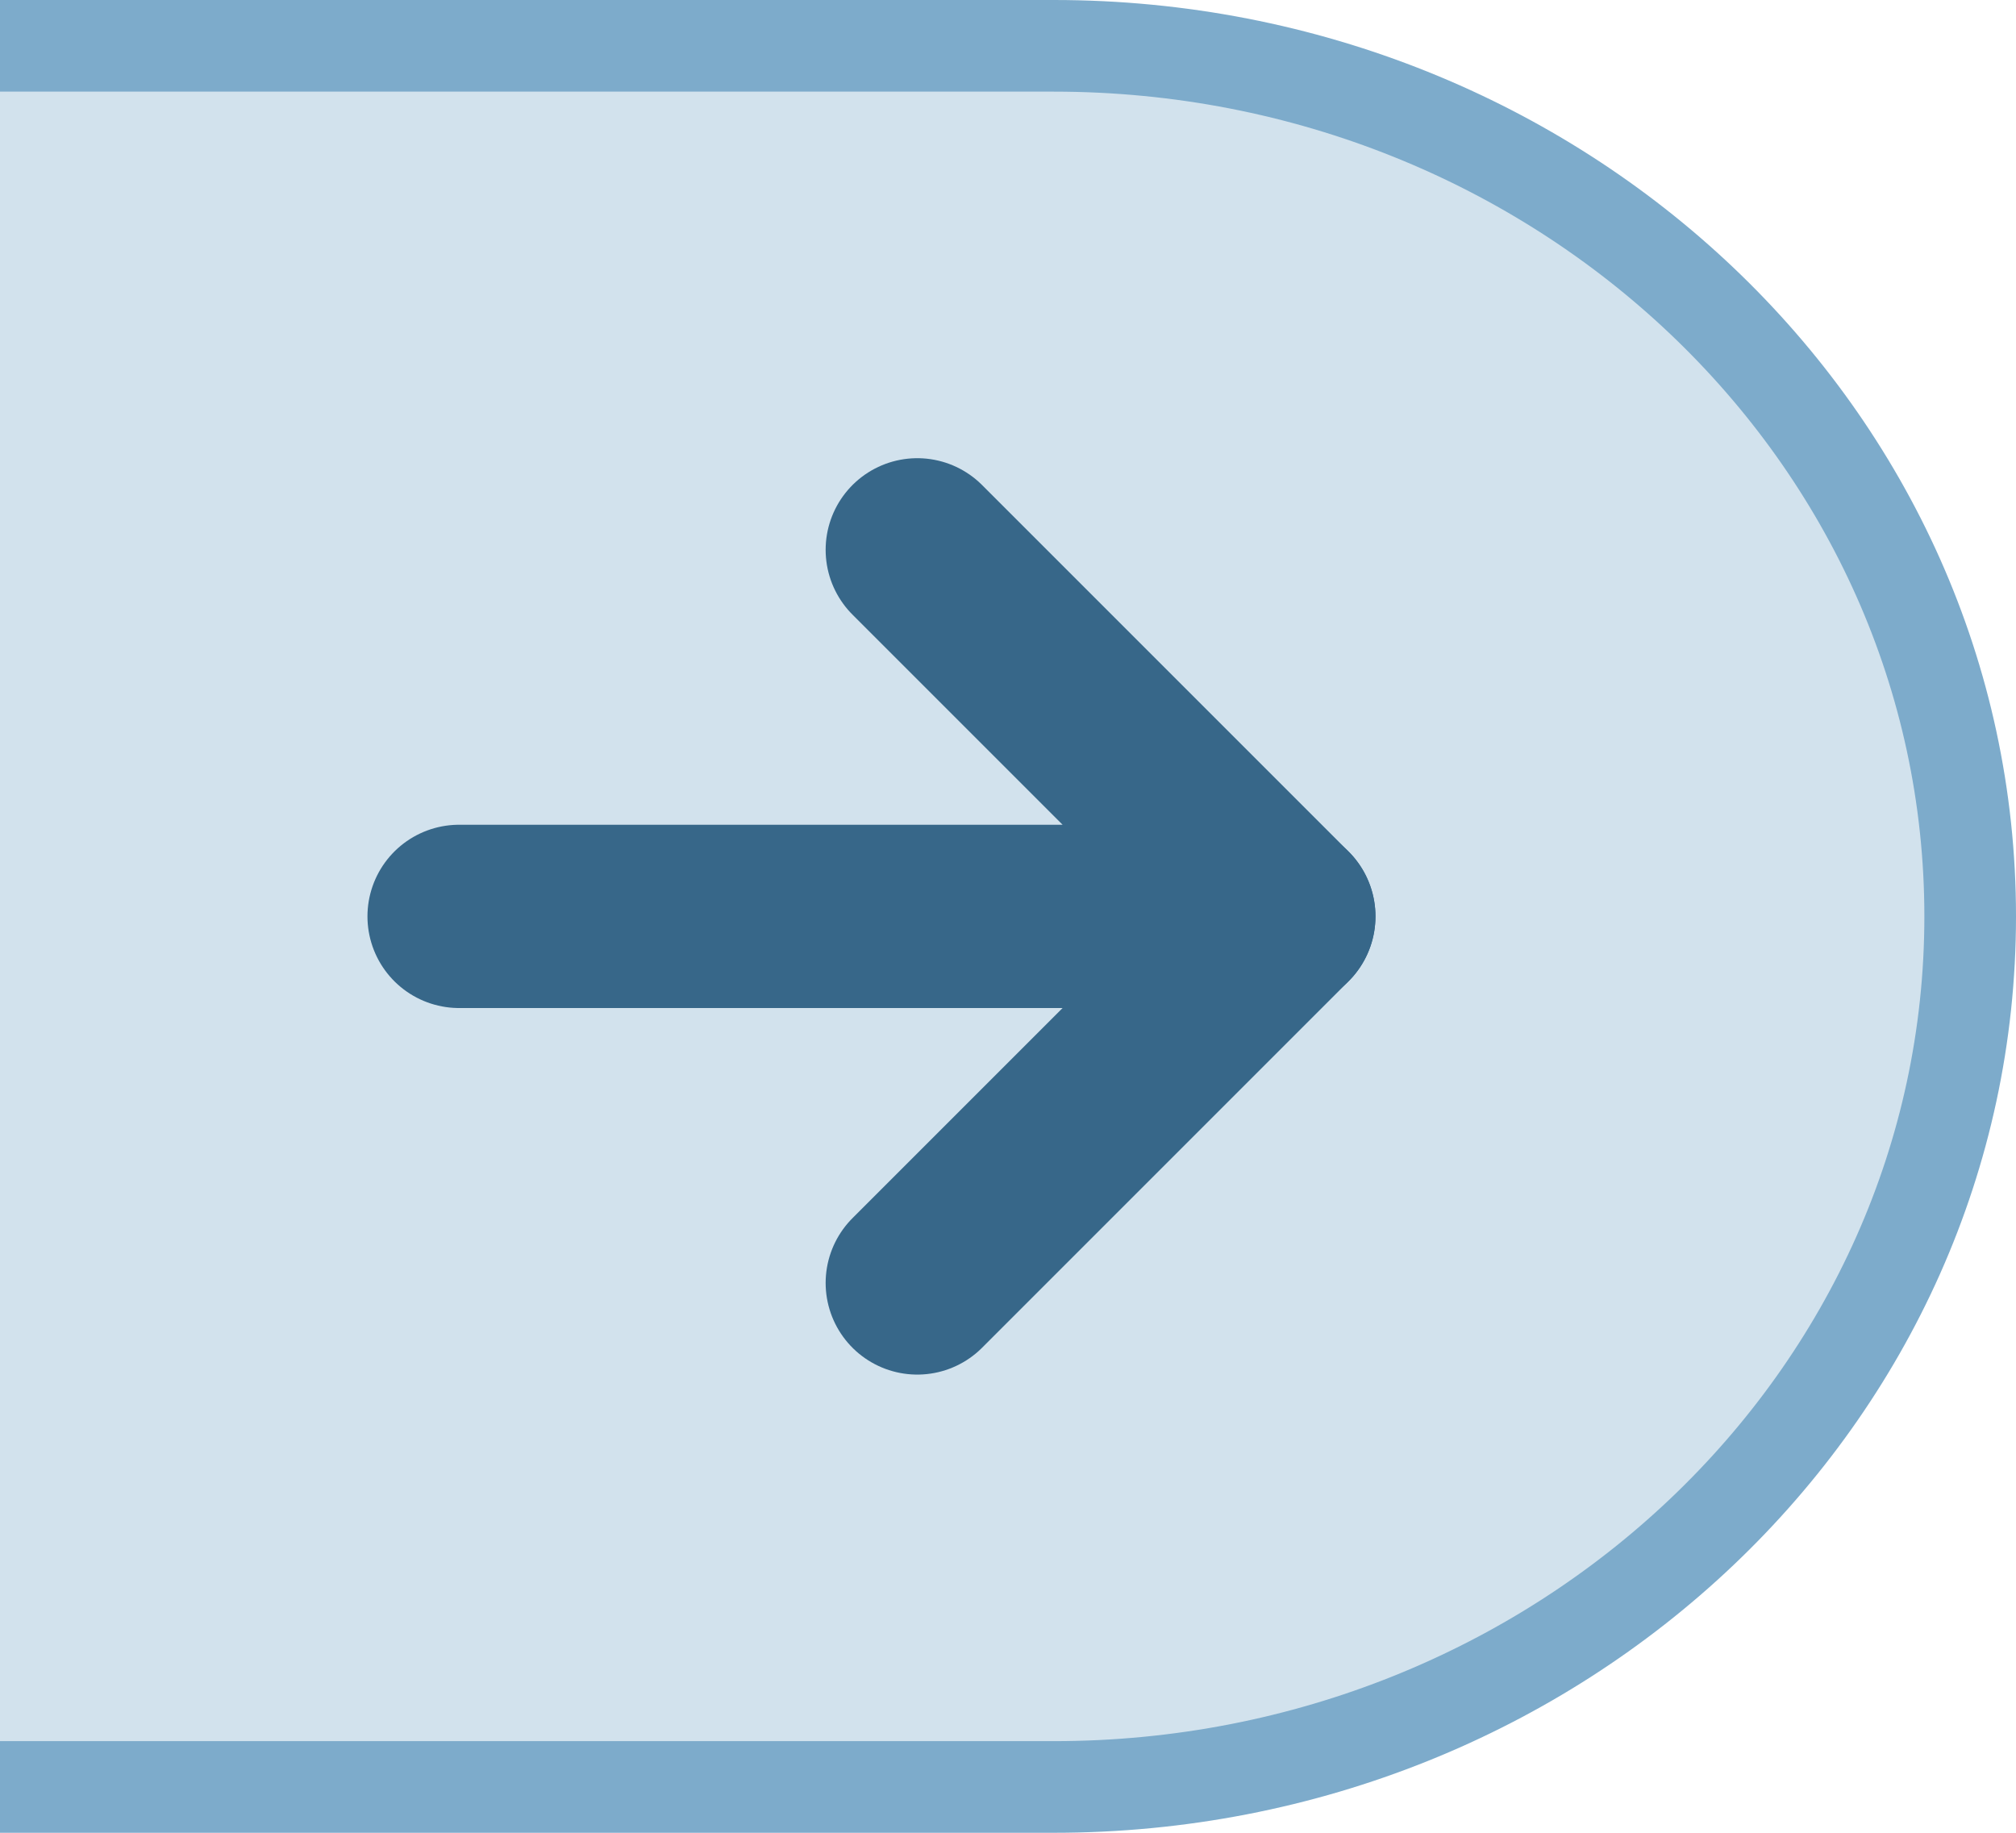 <svg xmlns="http://www.w3.org/2000/svg" width="22" height="20" viewBox="0 0 22 20">
  <g fill="none" fill-rule="evenodd">
    <path fill="#D2E2ED" stroke="#7DABCB" d="M-6.57252031e-14,0.5 L11.5,0.5 C17.023,0.5 21.5,4.753 21.5,10 C21.5,15.247 17.023,19.5 11.5,19.5 L-6.57252031e-14,19.5"/>
    <g stroke="#376789" stroke-linecap="round" stroke-width="2" transform="matrix(-1 0 0 1 15 6)">
      <path d="M9.99 4L1.59 4M.99 4L4.99 0"/>
      <path d="M0.99,8.117 L4.99,4.117" transform="matrix(1 0 0 -1 0 12.117)"/>
    </g>
  </g>
</svg>
